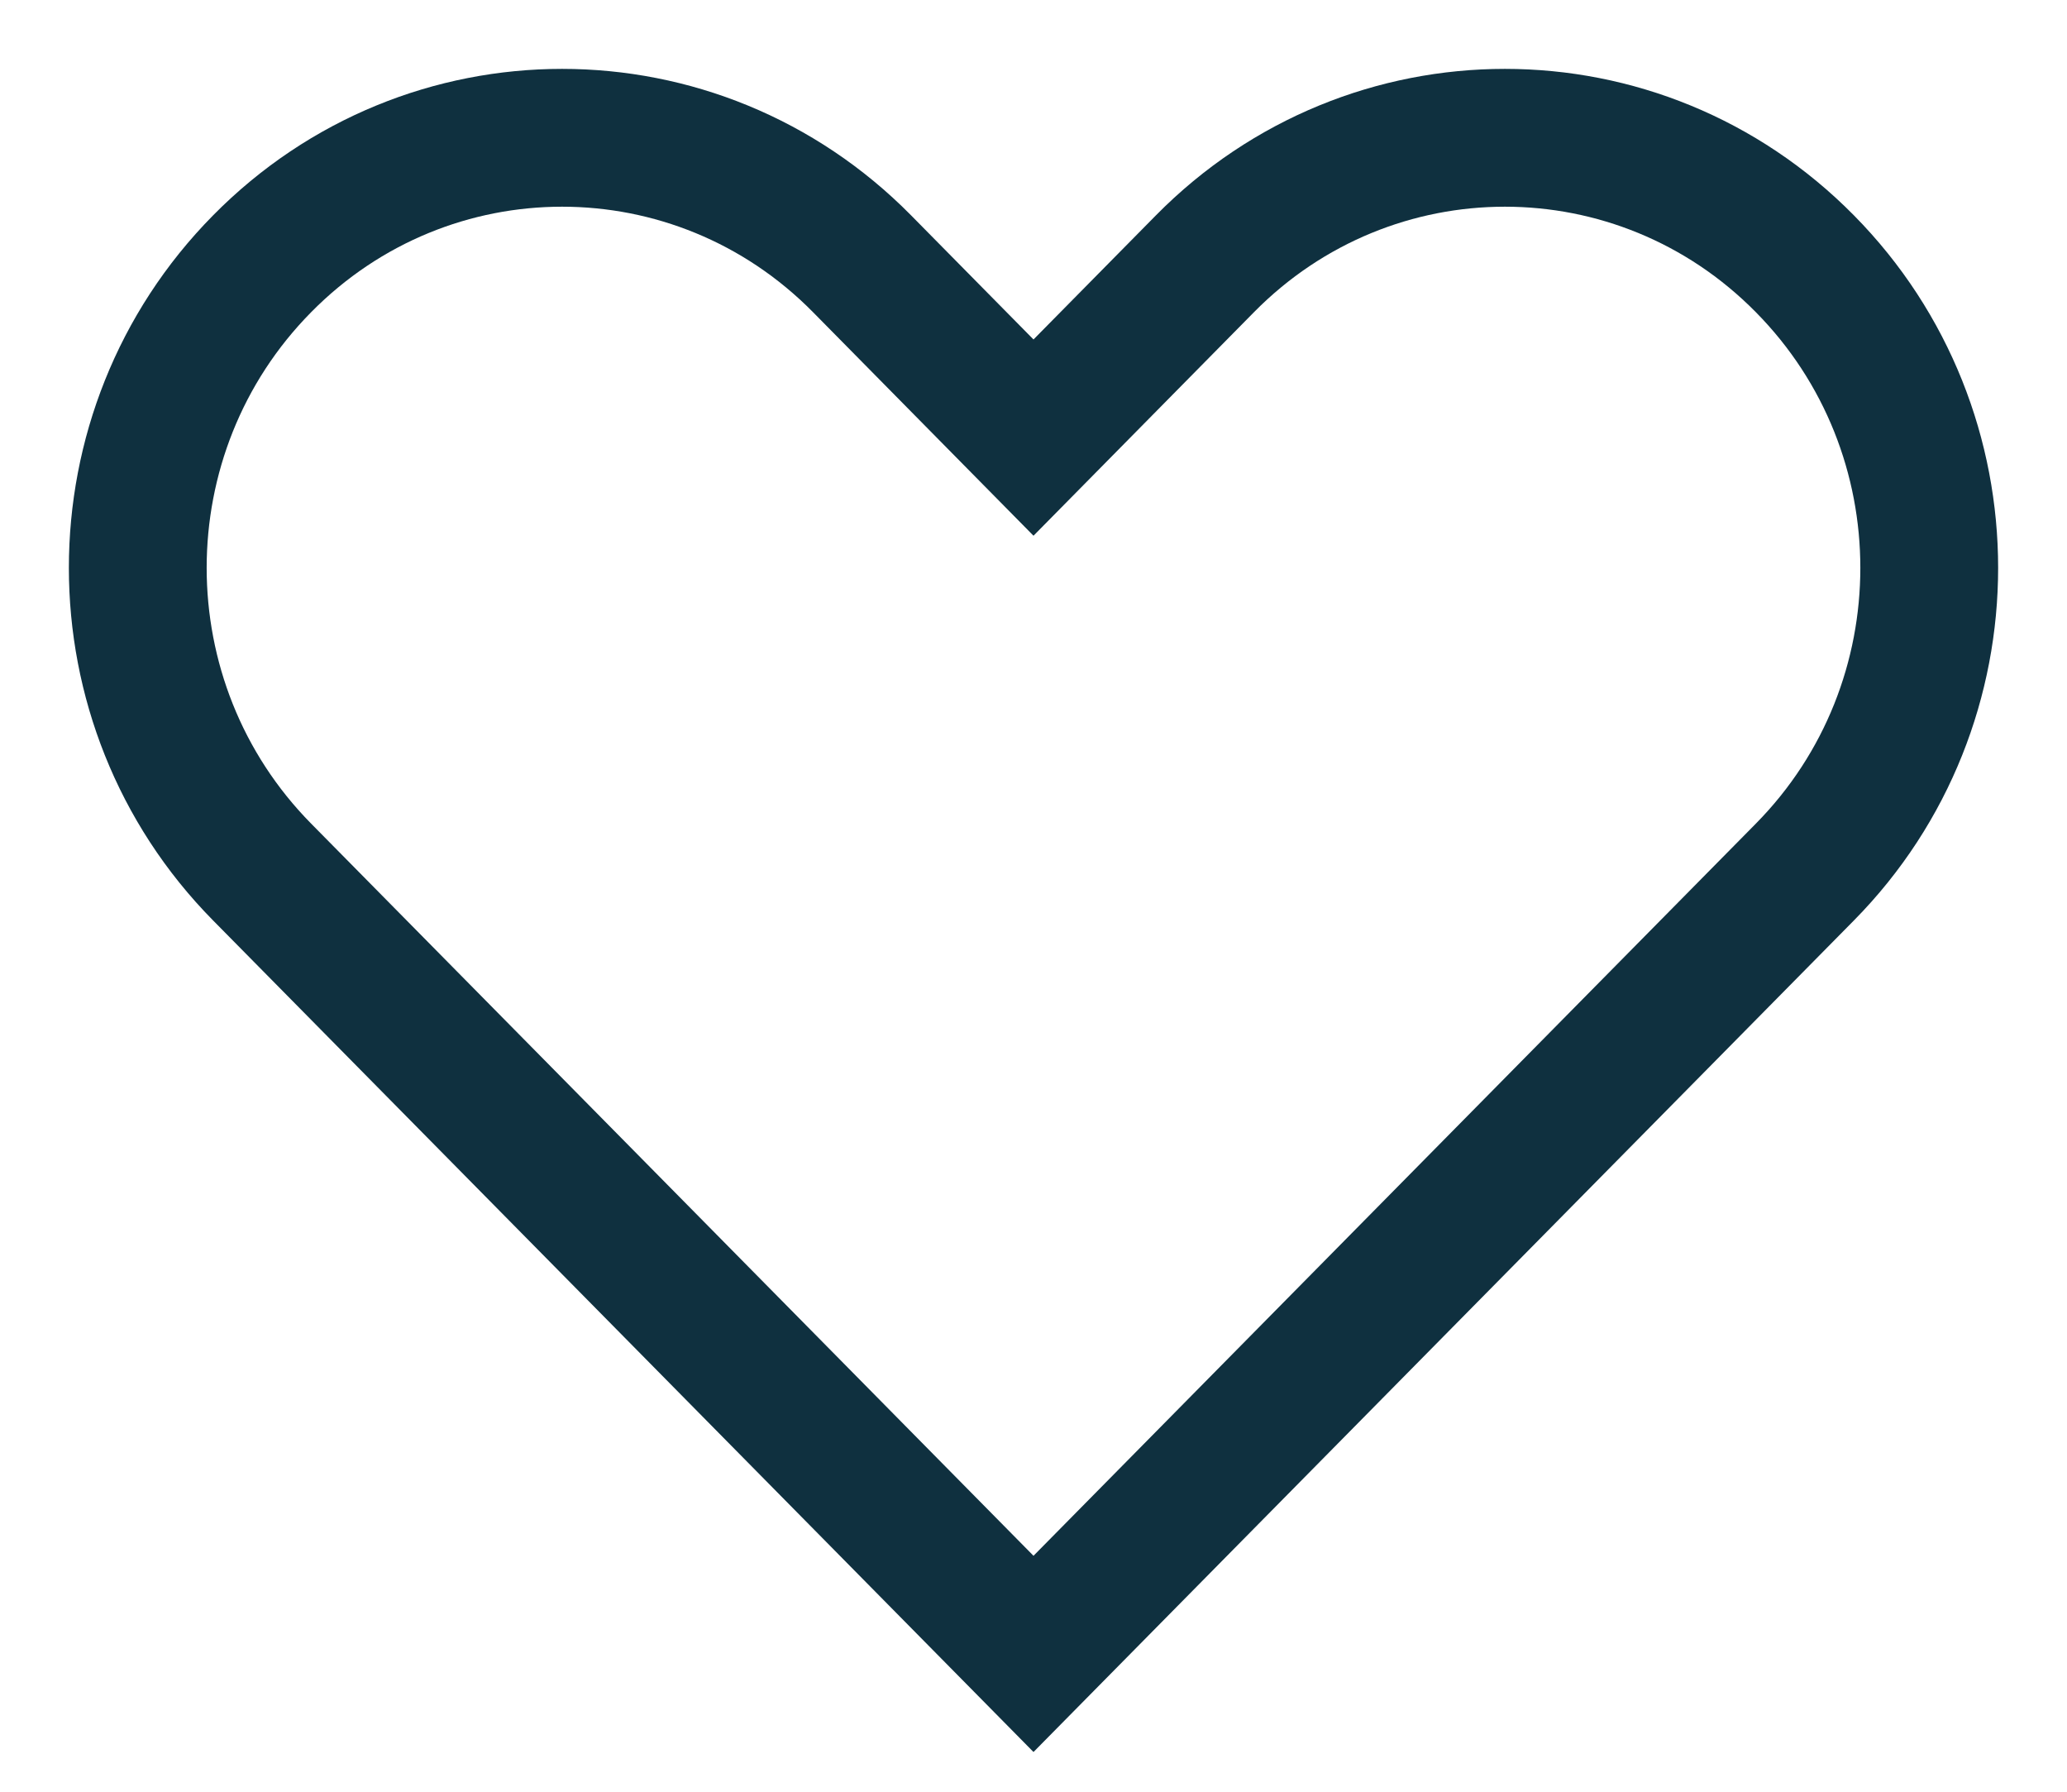 <svg width="15" height="13" viewBox="0 0 15 13" fill="none" xmlns="http://www.w3.org/2000/svg">
<path fill-rule="evenodd" clip-rule="evenodd" d="M1.902 1.914C3.104 0.695 5.054 0.695 6.256 1.914L7.5 3.175L8.744 1.914C9.946 0.695 11.896 0.695 13.098 1.914C14.301 3.132 14.301 5.108 13.098 6.327L7.5 12L1.902 6.327C0.699 5.108 0.699 3.132 1.902 1.914Z" stroke="#0F303F" stroke-linecap="round"/>
</svg>
